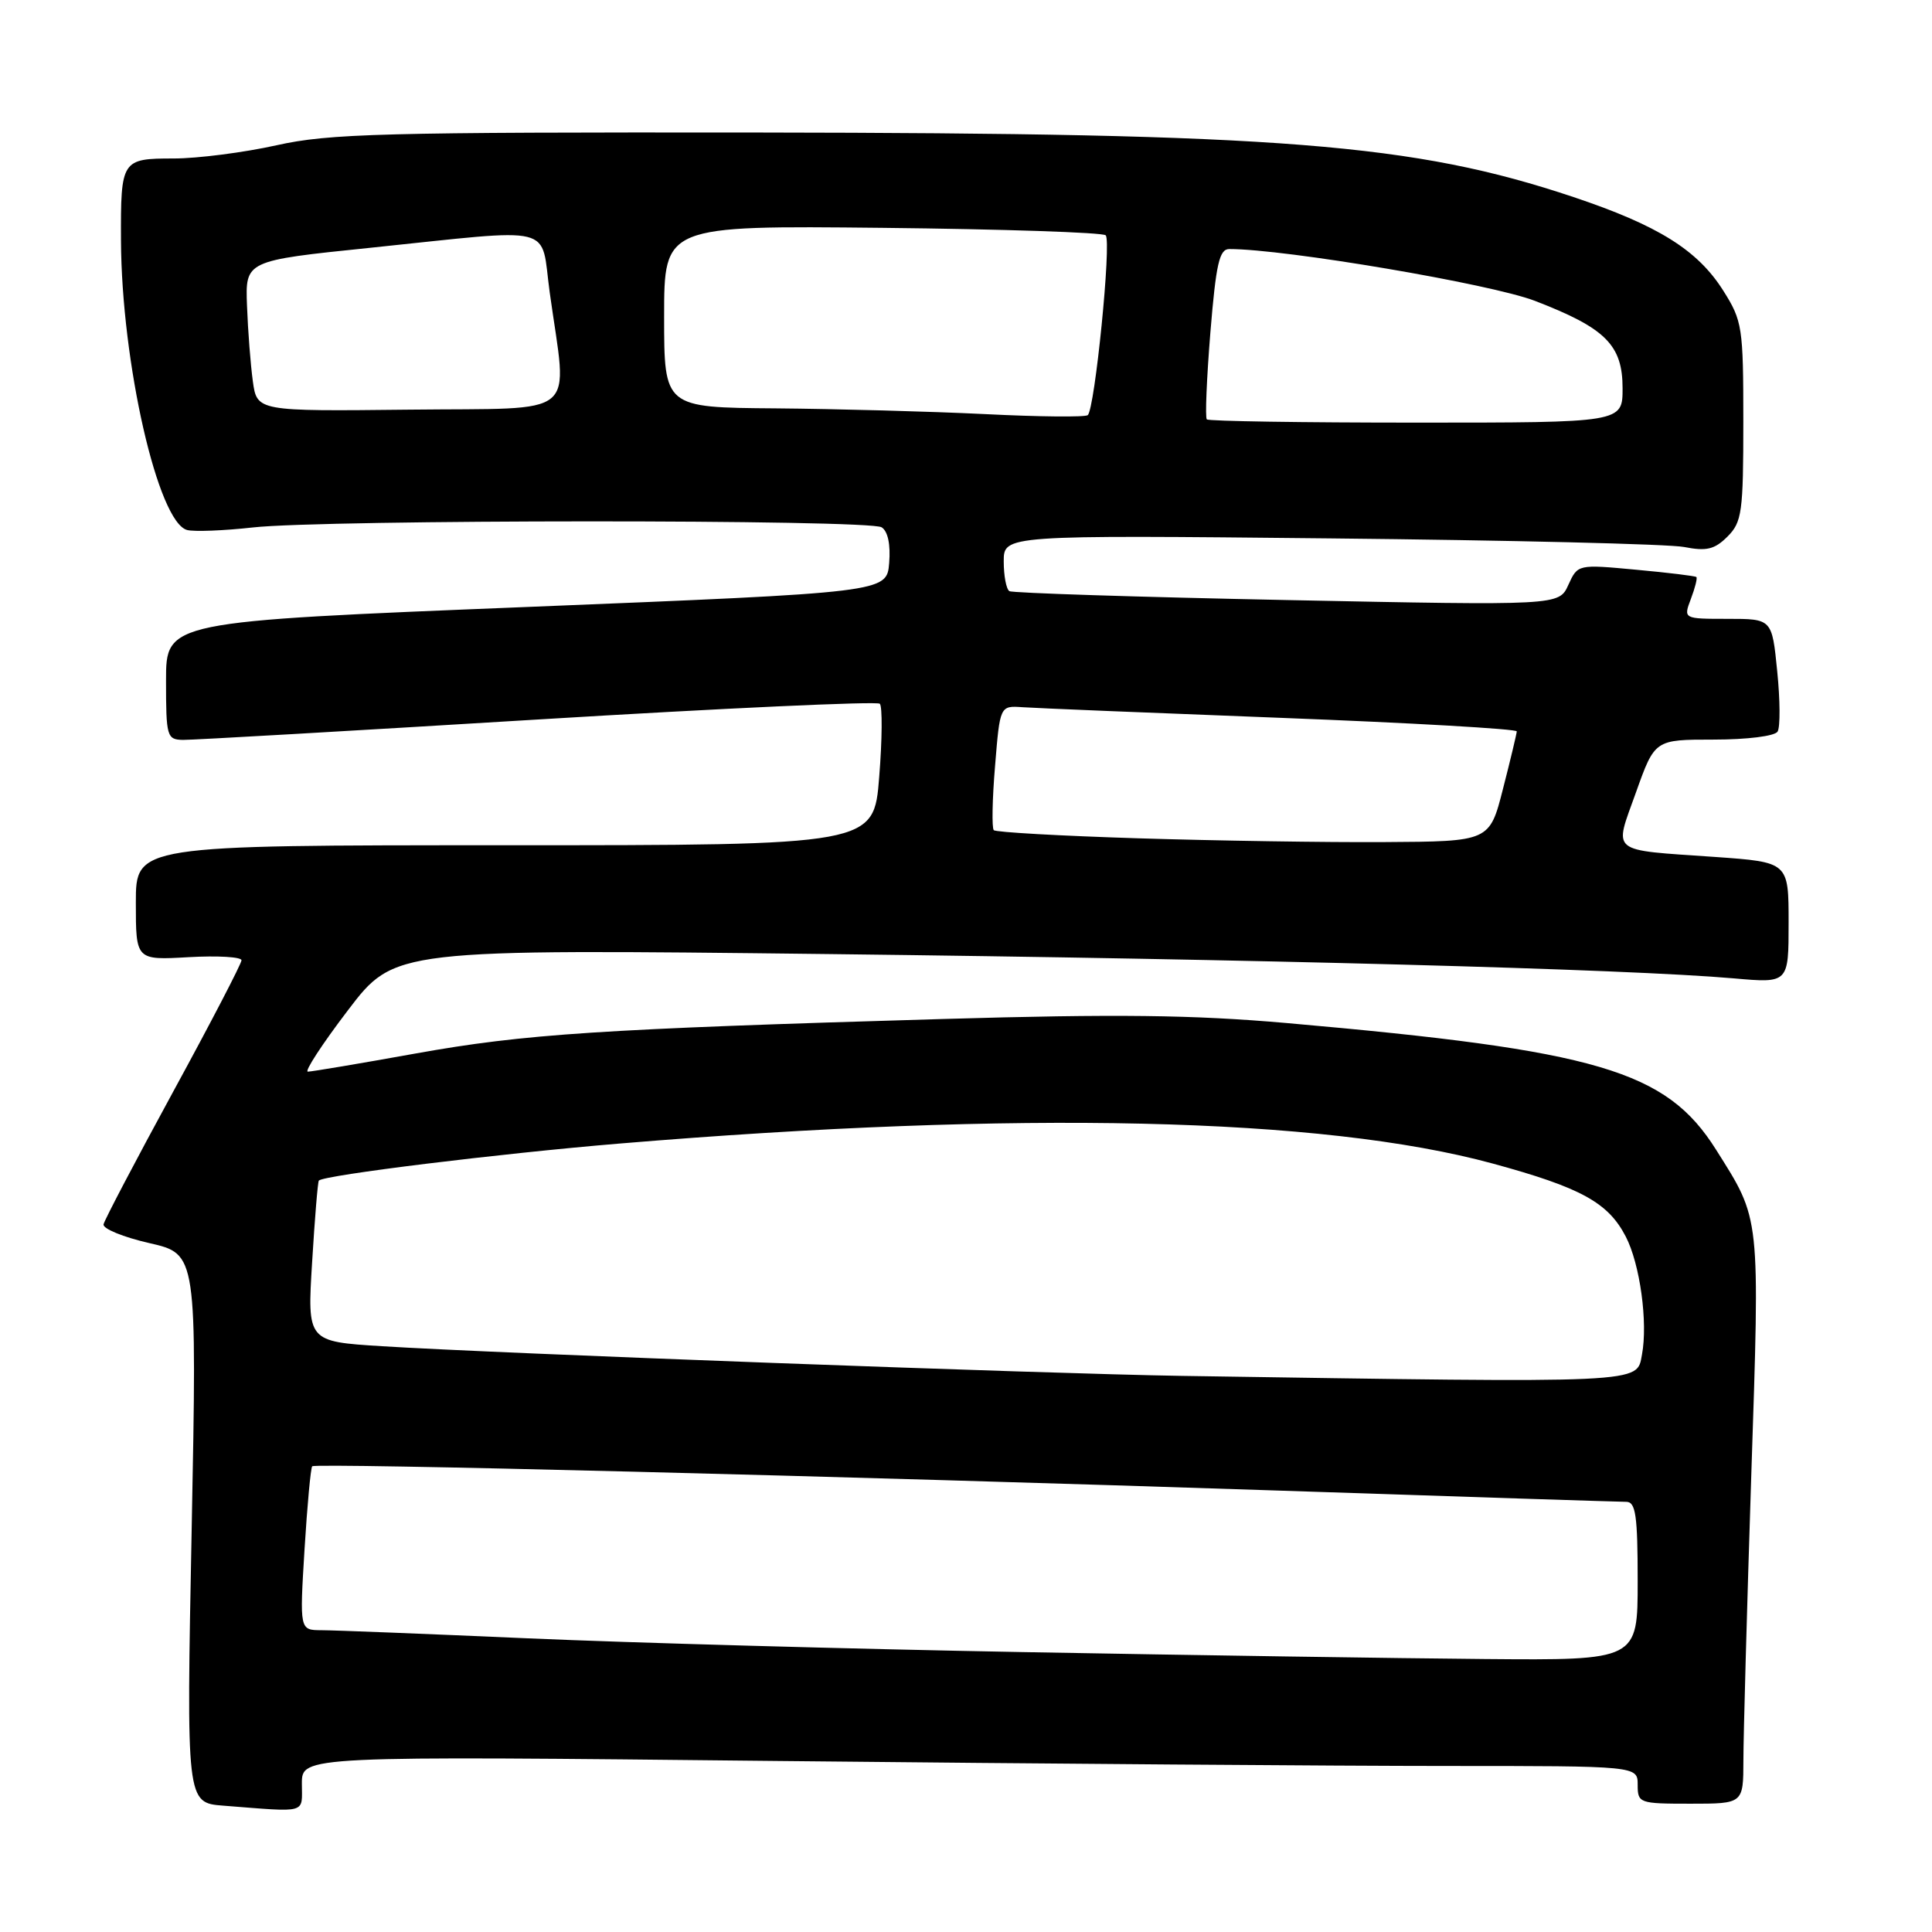 <?xml version="1.0" encoding="UTF-8" standalone="no"?>
<!DOCTYPE svg PUBLIC "-//W3C//DTD SVG 1.1//EN" "http://www.w3.org/Graphics/SVG/1.1/DTD/svg11.dtd" >
<svg xmlns="http://www.w3.org/2000/svg" xmlns:xlink="http://www.w3.org/1999/xlink" version="1.1" viewBox="0 0 256 256">
 <g >
 <path fill="currentColor"
d=" M 40.00 236.34 C 40.00 232.67 40.00 232.67 103.16 233.34 C 137.91 233.70 177.73 234.00 191.66 234.00 C 217.00 234.00 217.00 234.00 217.00 236.50 C 217.00 238.93 217.20 239.00 224.00 239.00 C 231.00 239.00 231.00 239.00 231.01 233.25 C 231.01 230.09 231.48 213.13 232.05 195.58 C 233.20 160.68 233.31 161.75 227.38 152.33 C 220.78 141.85 211.77 139.19 170.50 135.56 C 158.05 134.47 147.96 134.35 125.00 135.02 C 79.44 136.35 69.54 137.00 55.09 139.59 C 47.71 140.92 41.28 142.00 40.79 142.00 C 40.31 142.00 42.69 138.34 46.10 133.87 C 52.28 125.75 52.28 125.75 109.89 126.42 C 166.71 127.09 215.59 128.40 229.75 129.64 C 237.00 130.28 237.00 130.28 237.00 122.26 C 237.00 114.24 237.00 114.24 227.25 113.55 C 213.08 112.56 213.85 113.19 216.78 104.98 C 219.27 98.00 219.27 98.00 227.07 98.00 C 231.49 98.00 235.17 97.54 235.54 96.94 C 235.90 96.36 235.88 92.76 235.49 88.94 C 234.80 82.00 234.80 82.00 228.92 82.00 C 223.05 82.00 223.05 82.00 224.05 79.36 C 224.60 77.91 224.93 76.61 224.78 76.46 C 224.63 76.32 221.03 75.88 216.78 75.49 C 209.06 74.77 209.06 74.77 207.81 77.51 C 206.57 80.24 206.57 80.24 170.53 79.51 C 150.72 79.11 134.16 78.58 133.75 78.33 C 133.34 78.08 133.00 76.31 133.00 74.39 C 133.00 70.90 133.00 70.90 176.25 71.34 C 200.04 71.58 221.14 72.09 223.15 72.48 C 226.12 73.06 227.19 72.81 228.90 71.10 C 230.82 69.18 231.00 67.87 231.00 55.85 C 231.00 43.35 230.87 42.51 228.34 38.51 C 224.94 33.13 219.72 29.87 208.49 26.11 C 187.34 19.03 169.78 17.64 100.50 17.56 C 50.68 17.51 43.63 17.69 36.64 19.25 C 32.32 20.21 26.18 21.00 23.00 21.00 C 16.10 21.00 15.99 21.18 16.03 31.83 C 16.10 48.05 20.93 69.23 24.80 70.23 C 25.73 70.47 29.65 70.32 33.50 69.89 C 42.94 68.83 115.16 68.81 116.82 69.87 C 117.65 70.39 118.02 72.16 117.82 74.60 C 117.50 78.50 117.50 78.50 69.75 80.43 C 22.00 82.35 22.00 82.35 22.00 90.18 C 22.00 97.61 22.11 98.00 24.25 98.04 C 25.49 98.06 46.62 96.84 71.22 95.34 C 95.82 93.84 116.23 92.90 116.58 93.25 C 116.93 93.60 116.90 97.96 116.50 102.94 C 115.79 112.00 115.79 112.00 66.89 112.00 C 18.00 112.00 18.00 112.00 18.00 119.61 C 18.00 127.23 18.00 127.23 25.00 126.83 C 28.85 126.61 32.00 126.80 32.00 127.24 C 32.00 127.68 27.94 135.50 22.97 144.61 C 18.00 153.73 13.84 161.66 13.72 162.23 C 13.60 162.81 16.34 163.93 19.80 164.72 C 26.10 166.16 26.10 166.16 25.40 202.52 C 24.69 238.88 24.69 238.88 29.60 239.26 C 40.91 240.14 40.00 240.39 40.00 236.34 Z  M 135.50 218.91 C 112.95 218.50 83.47 217.68 70.00 217.09 C 56.52 216.50 44.19 216.01 42.60 216.01 C 39.70 216.00 39.70 216.00 40.35 205.33 C 40.71 199.47 41.17 194.50 41.37 194.29 C 41.84 193.83 111.38 195.58 169.74 197.52 C 194.07 198.34 214.66 199.00 215.49 199.00 C 216.74 199.00 217.00 200.80 217.00 209.50 C 217.00 220.00 217.00 220.00 196.75 219.83 C 185.61 219.74 158.05 219.32 135.50 218.91 Z  M 156.50 182.31 C 138.59 182.03 65.88 179.34 50.61 178.38 C 40.71 177.76 40.71 177.76 41.36 167.21 C 41.71 161.41 42.11 156.56 42.25 156.43 C 43.01 155.70 66.12 152.86 82.05 151.53 C 135.04 147.12 175.22 148.03 197.77 154.17 C 209.48 157.36 213.09 159.34 215.42 163.85 C 217.31 167.49 218.37 175.23 217.57 179.49 C 216.85 183.34 218.49 183.26 156.50 182.31 Z  M 150.83 111.08 C 140.57 110.76 131.95 110.28 131.68 110.00 C 131.41 109.72 131.48 105.90 131.85 101.50 C 132.50 93.50 132.50 93.50 135.50 93.71 C 137.15 93.83 152.56 94.46 169.75 95.12 C 186.94 95.78 200.99 96.59 200.98 96.91 C 200.96 97.24 200.15 100.65 199.16 104.50 C 197.38 111.50 197.38 111.50 183.44 111.58 C 175.77 111.63 161.10 111.40 150.83 111.08 Z  M 130.50 54.87 C 123.35 54.52 110.86 54.18 102.75 54.11 C 88.00 54.00 88.00 54.00 88.00 41.94 C 88.00 29.89 88.00 29.89 116.92 30.19 C 132.82 30.36 146.14 30.80 146.51 31.18 C 147.30 31.96 145.07 54.25 144.13 55.01 C 143.78 55.29 137.65 55.23 130.50 54.87 Z  M 159.91 55.57 C 159.67 55.34 159.89 50.16 160.38 44.07 C 161.13 34.94 161.57 33.00 162.89 33.00 C 170.24 32.99 197.54 37.62 203.37 39.86 C 212.75 43.47 215.00 45.71 215.00 51.45 C 215.00 56.00 215.00 56.00 187.67 56.00 C 172.63 56.00 160.14 55.81 159.91 55.57 Z  M 33.50 50.50 C 33.20 48.30 32.85 43.81 32.73 40.52 C 32.50 34.54 32.50 34.54 49.00 32.84 C 74.12 30.24 71.58 29.61 72.84 38.75 C 75.19 55.69 77.19 54.02 54.25 54.28 C 34.05 54.50 34.05 54.50 33.50 50.50 Z "/>
</g>
</svg>